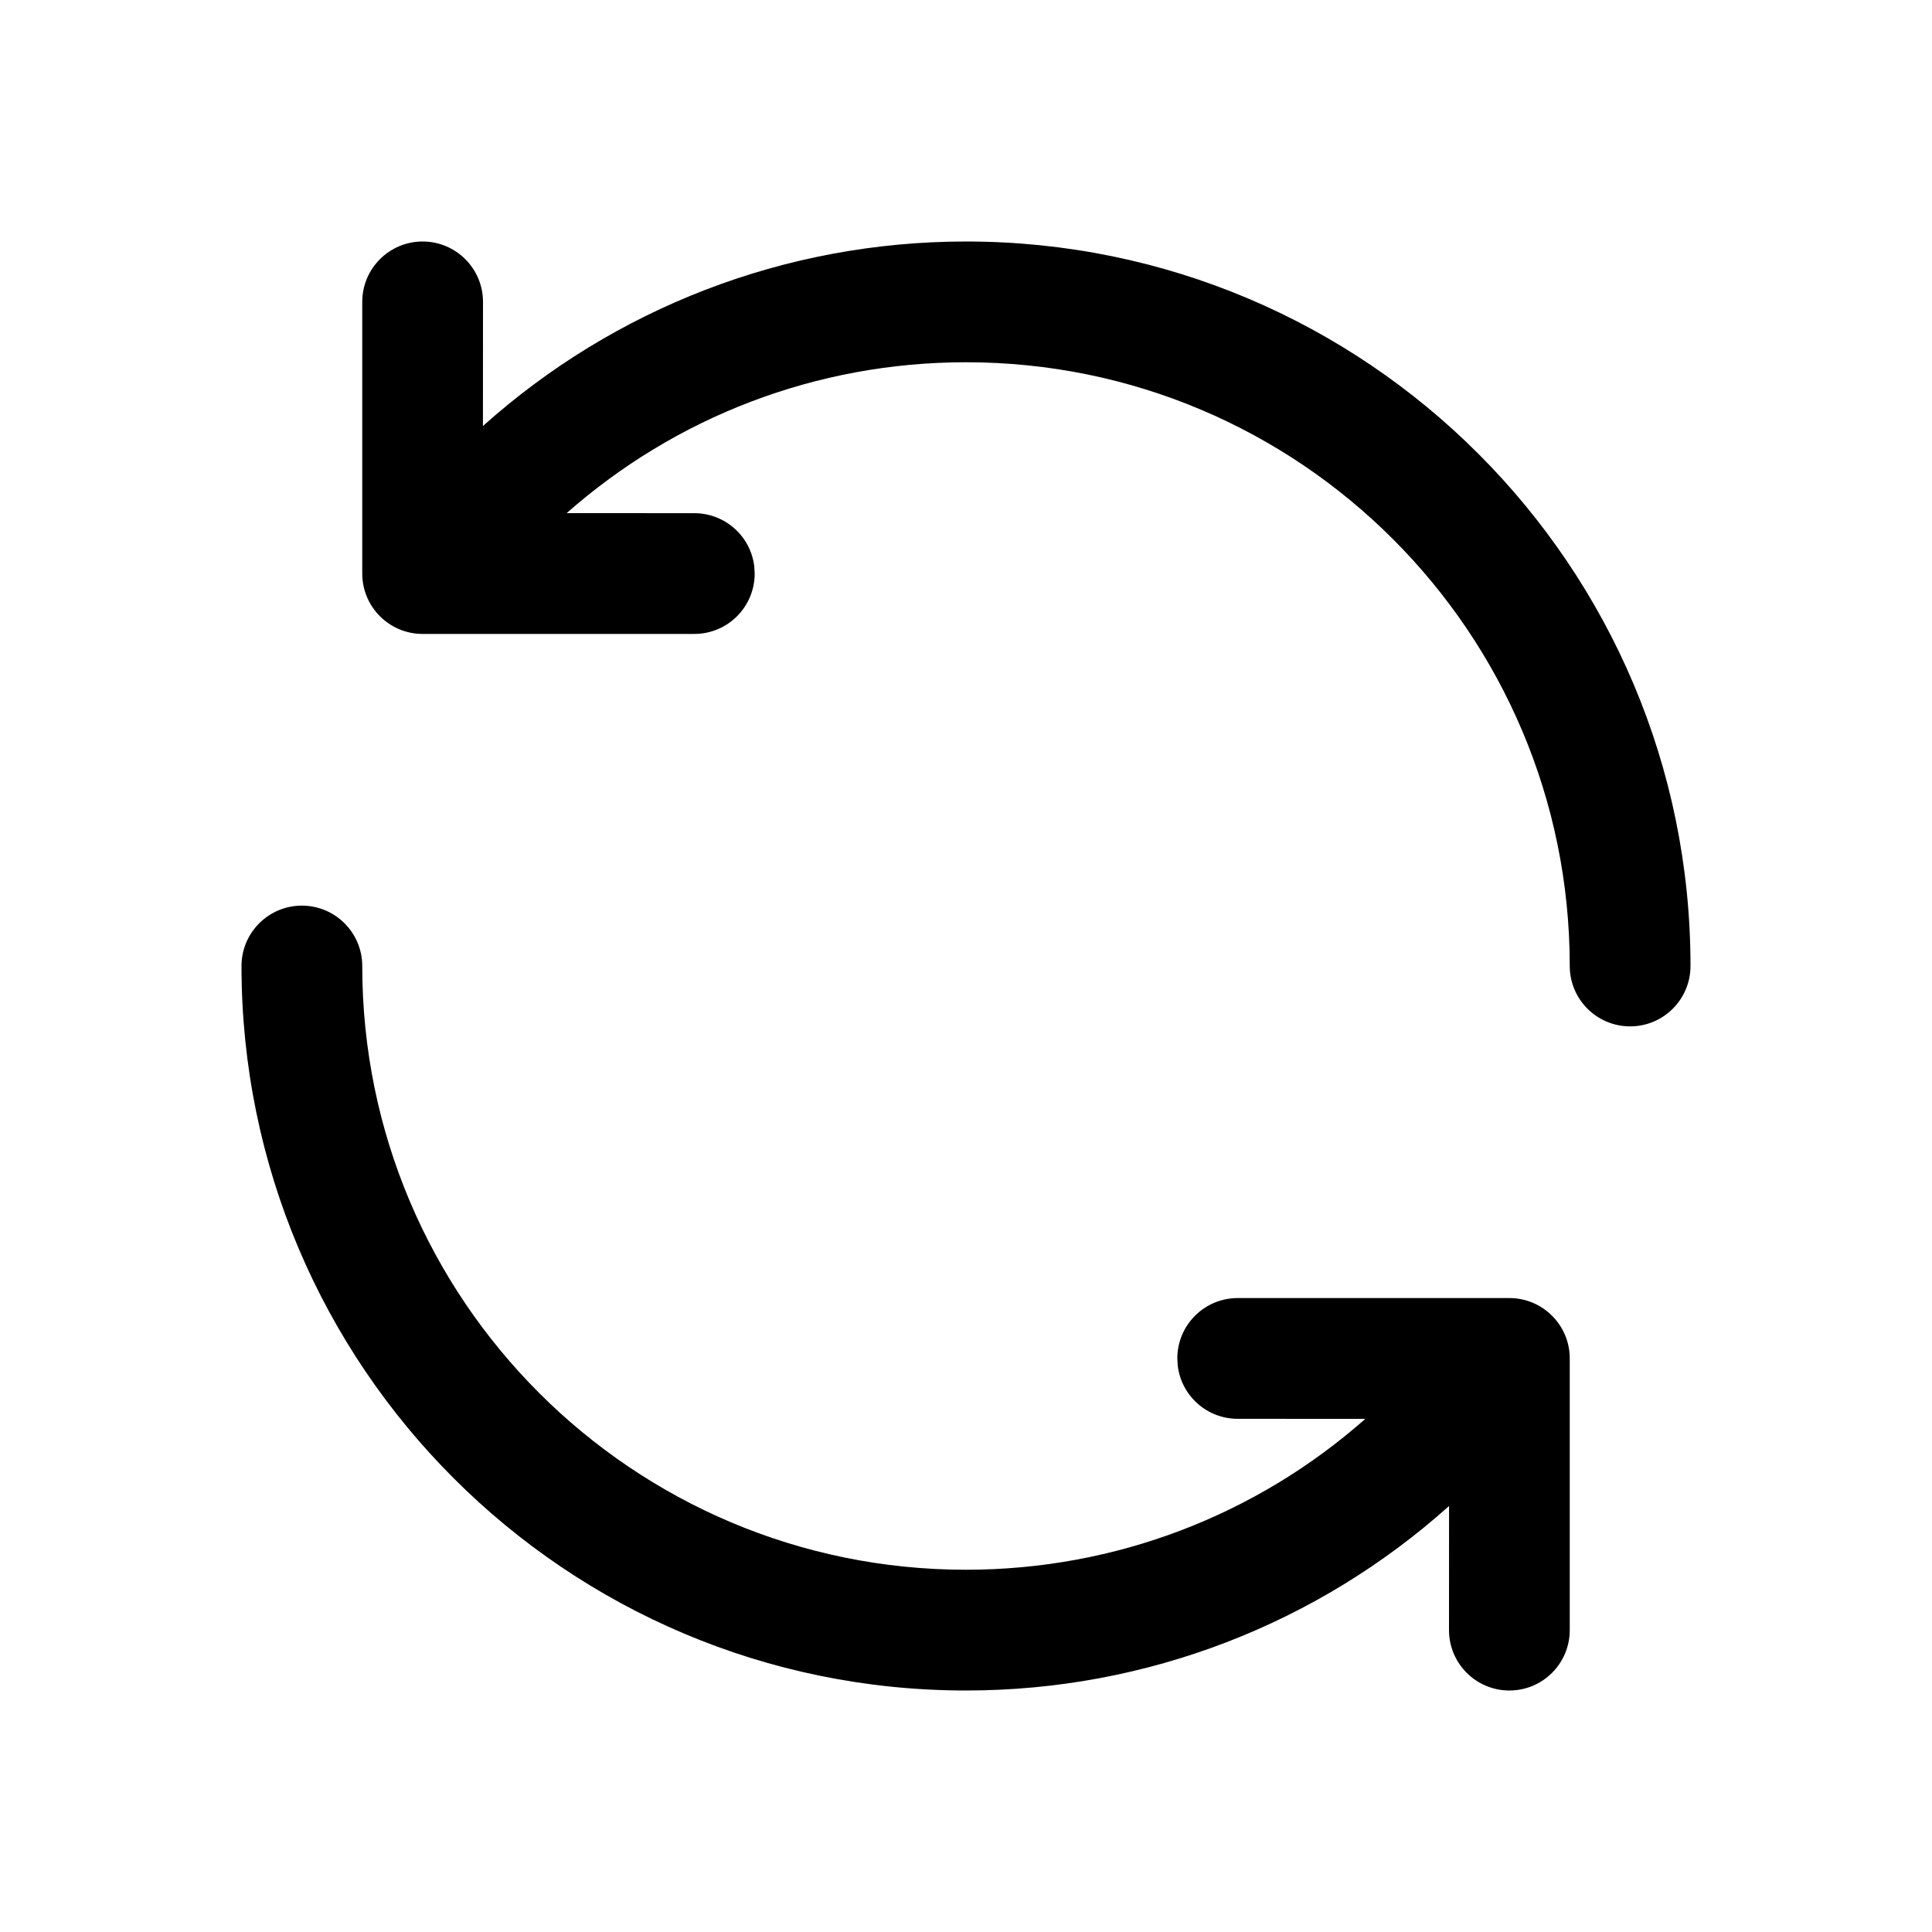 <svg xmlns="http://www.w3.org/2000/svg" width="32px" height="32px" viewBox="0 0 32 32" version="1.1">
    <title>linear-ele-symbol-refresh-double</title>
    <g id="linear-ele-symbol-refresh-double" stroke-width="1" fill-rule="evenodd">
        <path d="M5,15 C5.552,15 6,15.448 6,16 C6,21.523 10.477,26 16,26 C18.48,26 20.811,25.093 22.614,23.501 L20.5,23.5 C19.987,23.5 19.564,23.114 19.507,22.617 L19.5,22.5 C19.5,21.948 19.948,21.5 20.5,21.5 L25,21.5 C25.552,21.5 26,21.948 26,22.5 L26,27 C26,27.552 25.552,28 25,28 C24.448,28 24,27.552 24,27 L24.001,24.944 C21.83,26.889 19.004,28 16,28 C9.373,28 4,22.627 4,16 C4,15.448 4.448,15 5,15 Z M16,4 C22.627,4 28,9.373 28,16 C28,16.552 27.552,17 27,17 C26.448,17 26,16.552 26,16 C26,10.477 21.523,6 16,6 C13.519,6 11.188,6.908 9.386,8.499 L11.5,8.5 C12.013,8.5 12.436,8.886 12.493,9.383 L12.5,9.5 C12.5,10.052 12.052,10.5 11.5,10.5 L7,10.5 C6.448,10.5 6,10.052 6,9.5 L6,5 C6,4.448 6.448,4 7,4 C7.552,4 8,4.448 8,5 L7.999,7.056 C10.17,5.112 12.995,4 16,4 Z" id="&#24418;&#29366;" fill-rule="nonzero" />
    </g>
</svg>